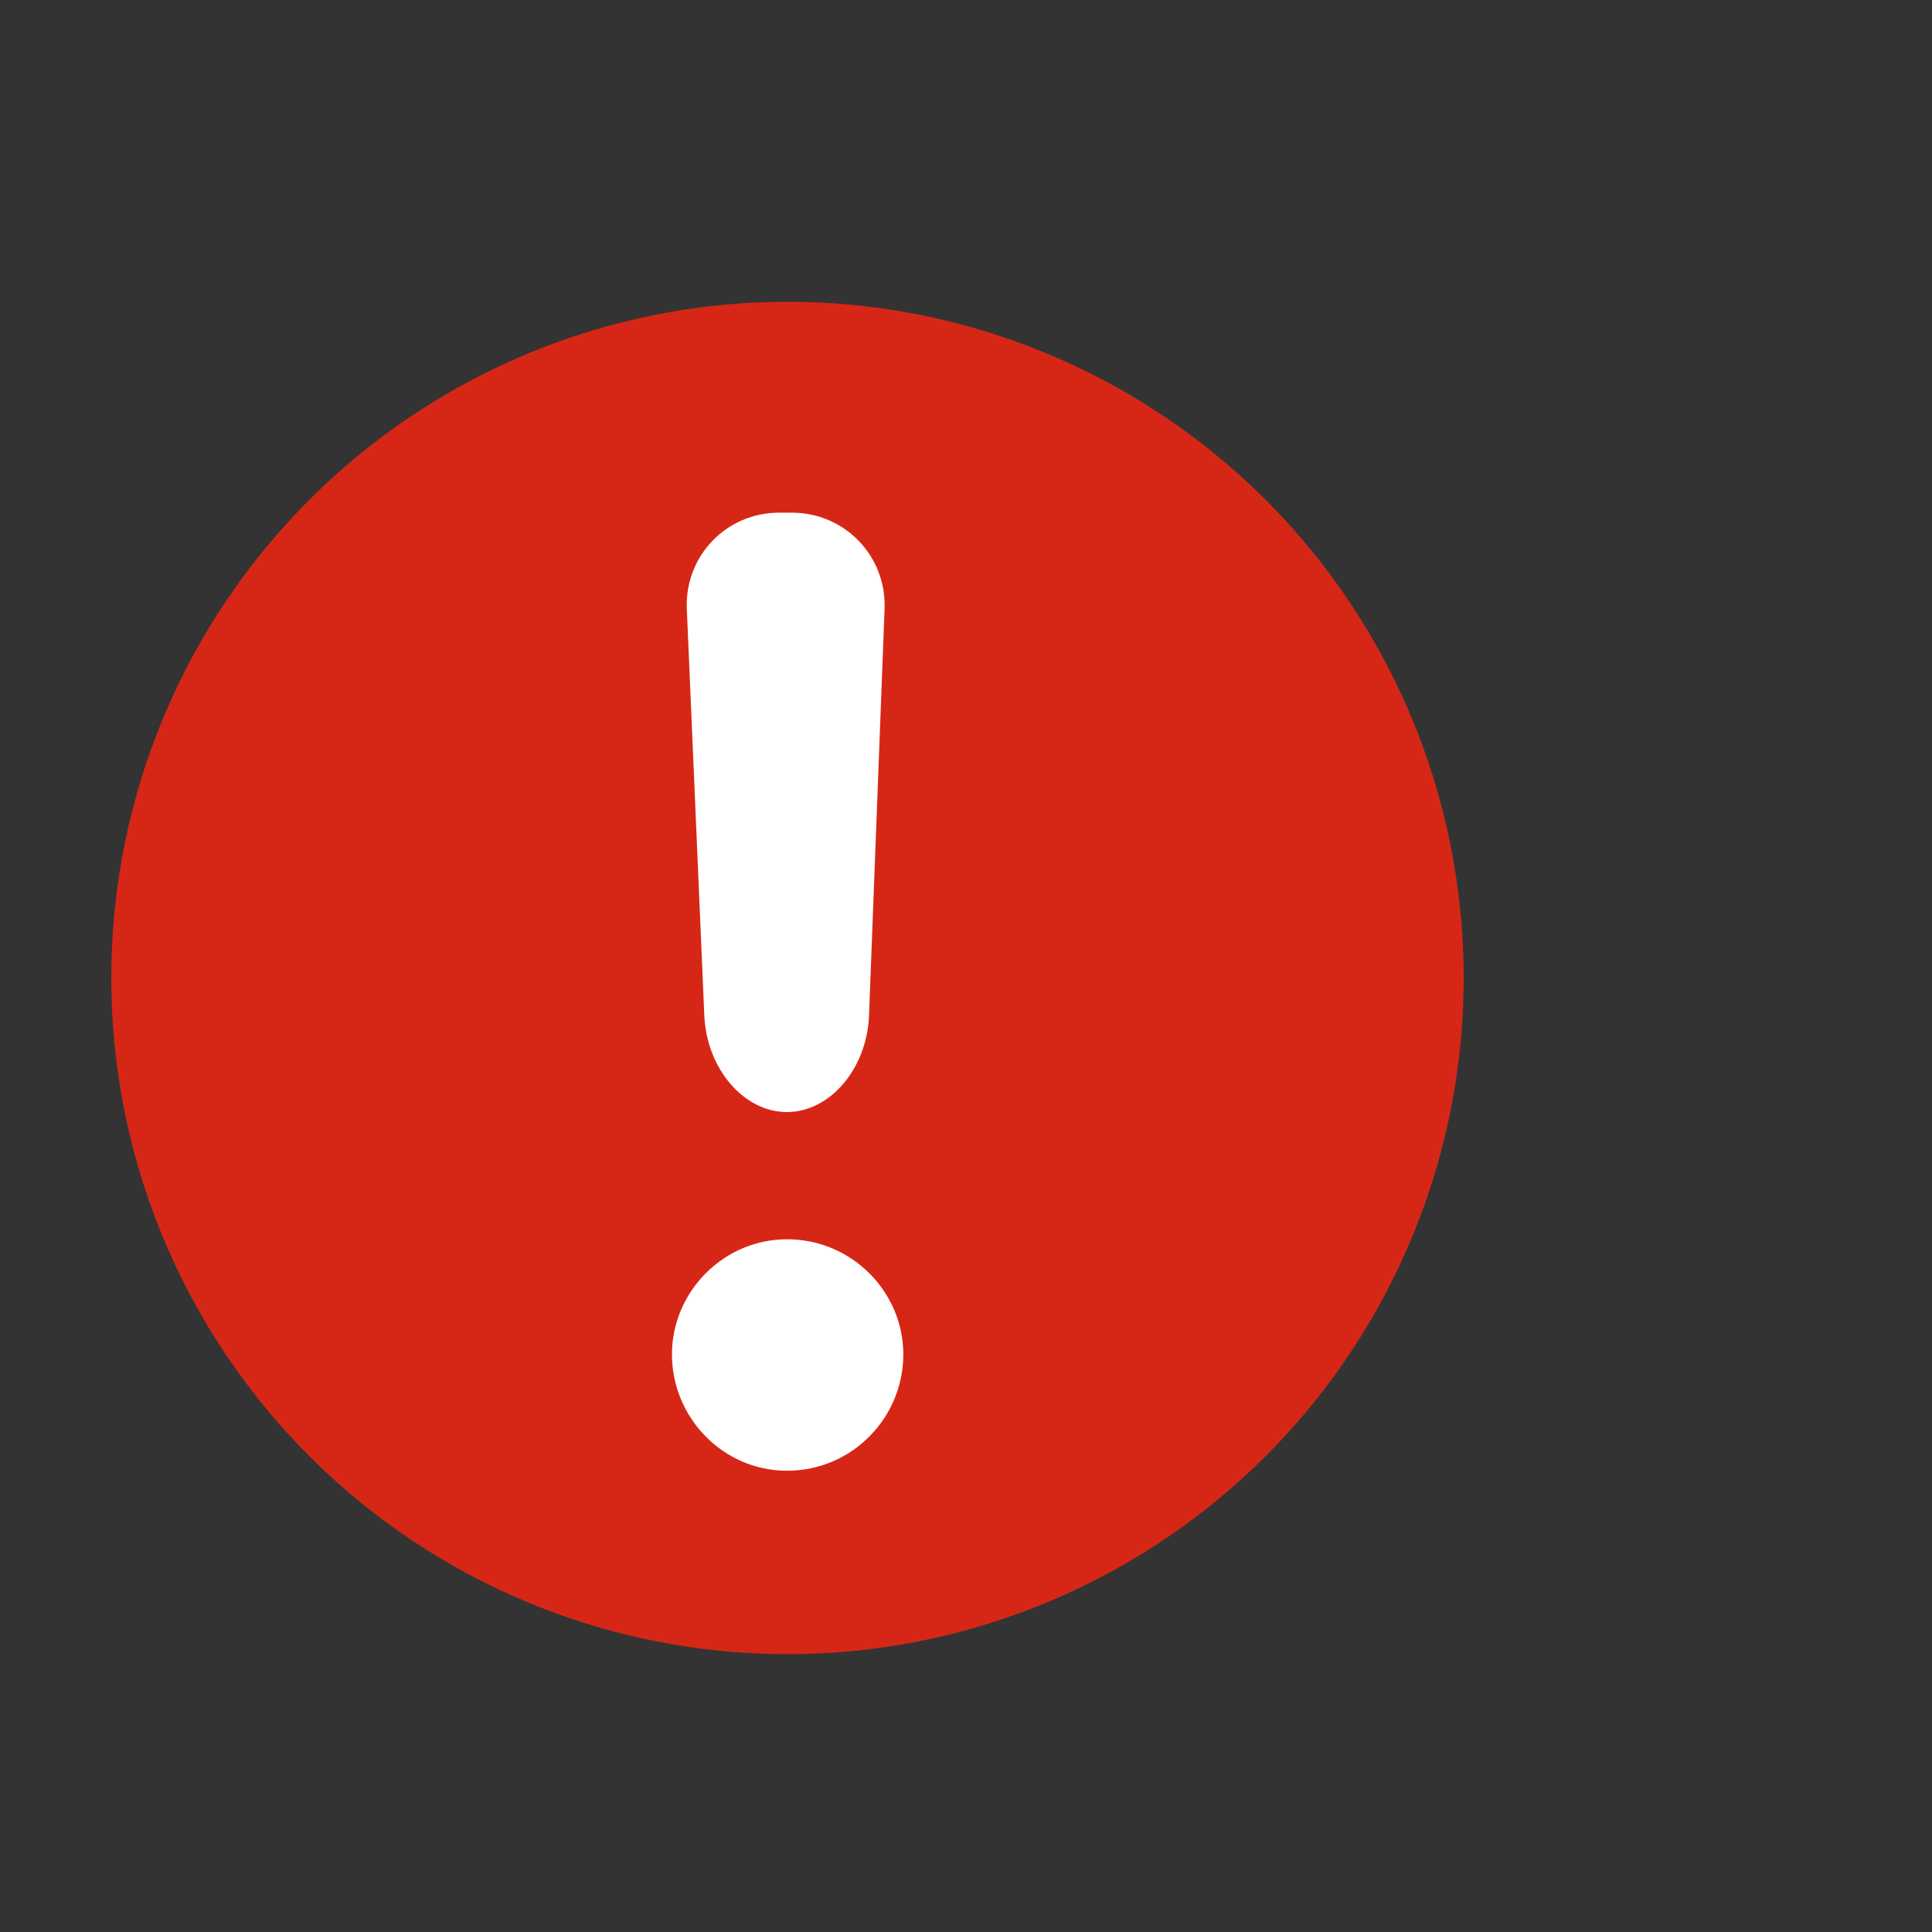 <?xml version="1.0" encoding="utf-8"?>
<!-- Generator: Adobe Illustrator 16.0.0, SVG Export Plug-In . SVG Version: 6.00 Build 0)  -->
<svg version="1.2" baseProfile="tiny" id="Layer_1" xmlns="http://www.w3.org/2000/svg" xmlns:xlink="http://www.w3.org/1999/xlink"
	 x="0px" y="0px" width="20px" height="20px" viewBox="0 0 20 20" xml:space="preserve">
<rect x="0" y="0" width="20" height="20" fill="#333333" stroke="none"/>
<circle fill="#D62716" cx="8.152" cy="10.124" r="7"/>
<g>
	<path fill="#FFFFFF" d="M9.351,14.02c0,0.658-0.532,1.205-1.205,1.205c-0.658,0-1.19-0.547-1.19-1.205
		c0-0.645,0.532-1.191,1.19-1.191C8.818,12.828,9.351,13.375,9.351,14.02z M8.146,11.512c-0.446,0-0.831-0.449-0.855-0.999
		L7.11,6.306C7.086,5.756,7.518,5.307,8.067,5.307h0.129c0.55,0,0.983,0.45,0.961,0.999l-0.161,4.207
		C8.975,11.062,8.592,11.512,8.146,11.512z"/>
</g>
</svg>
